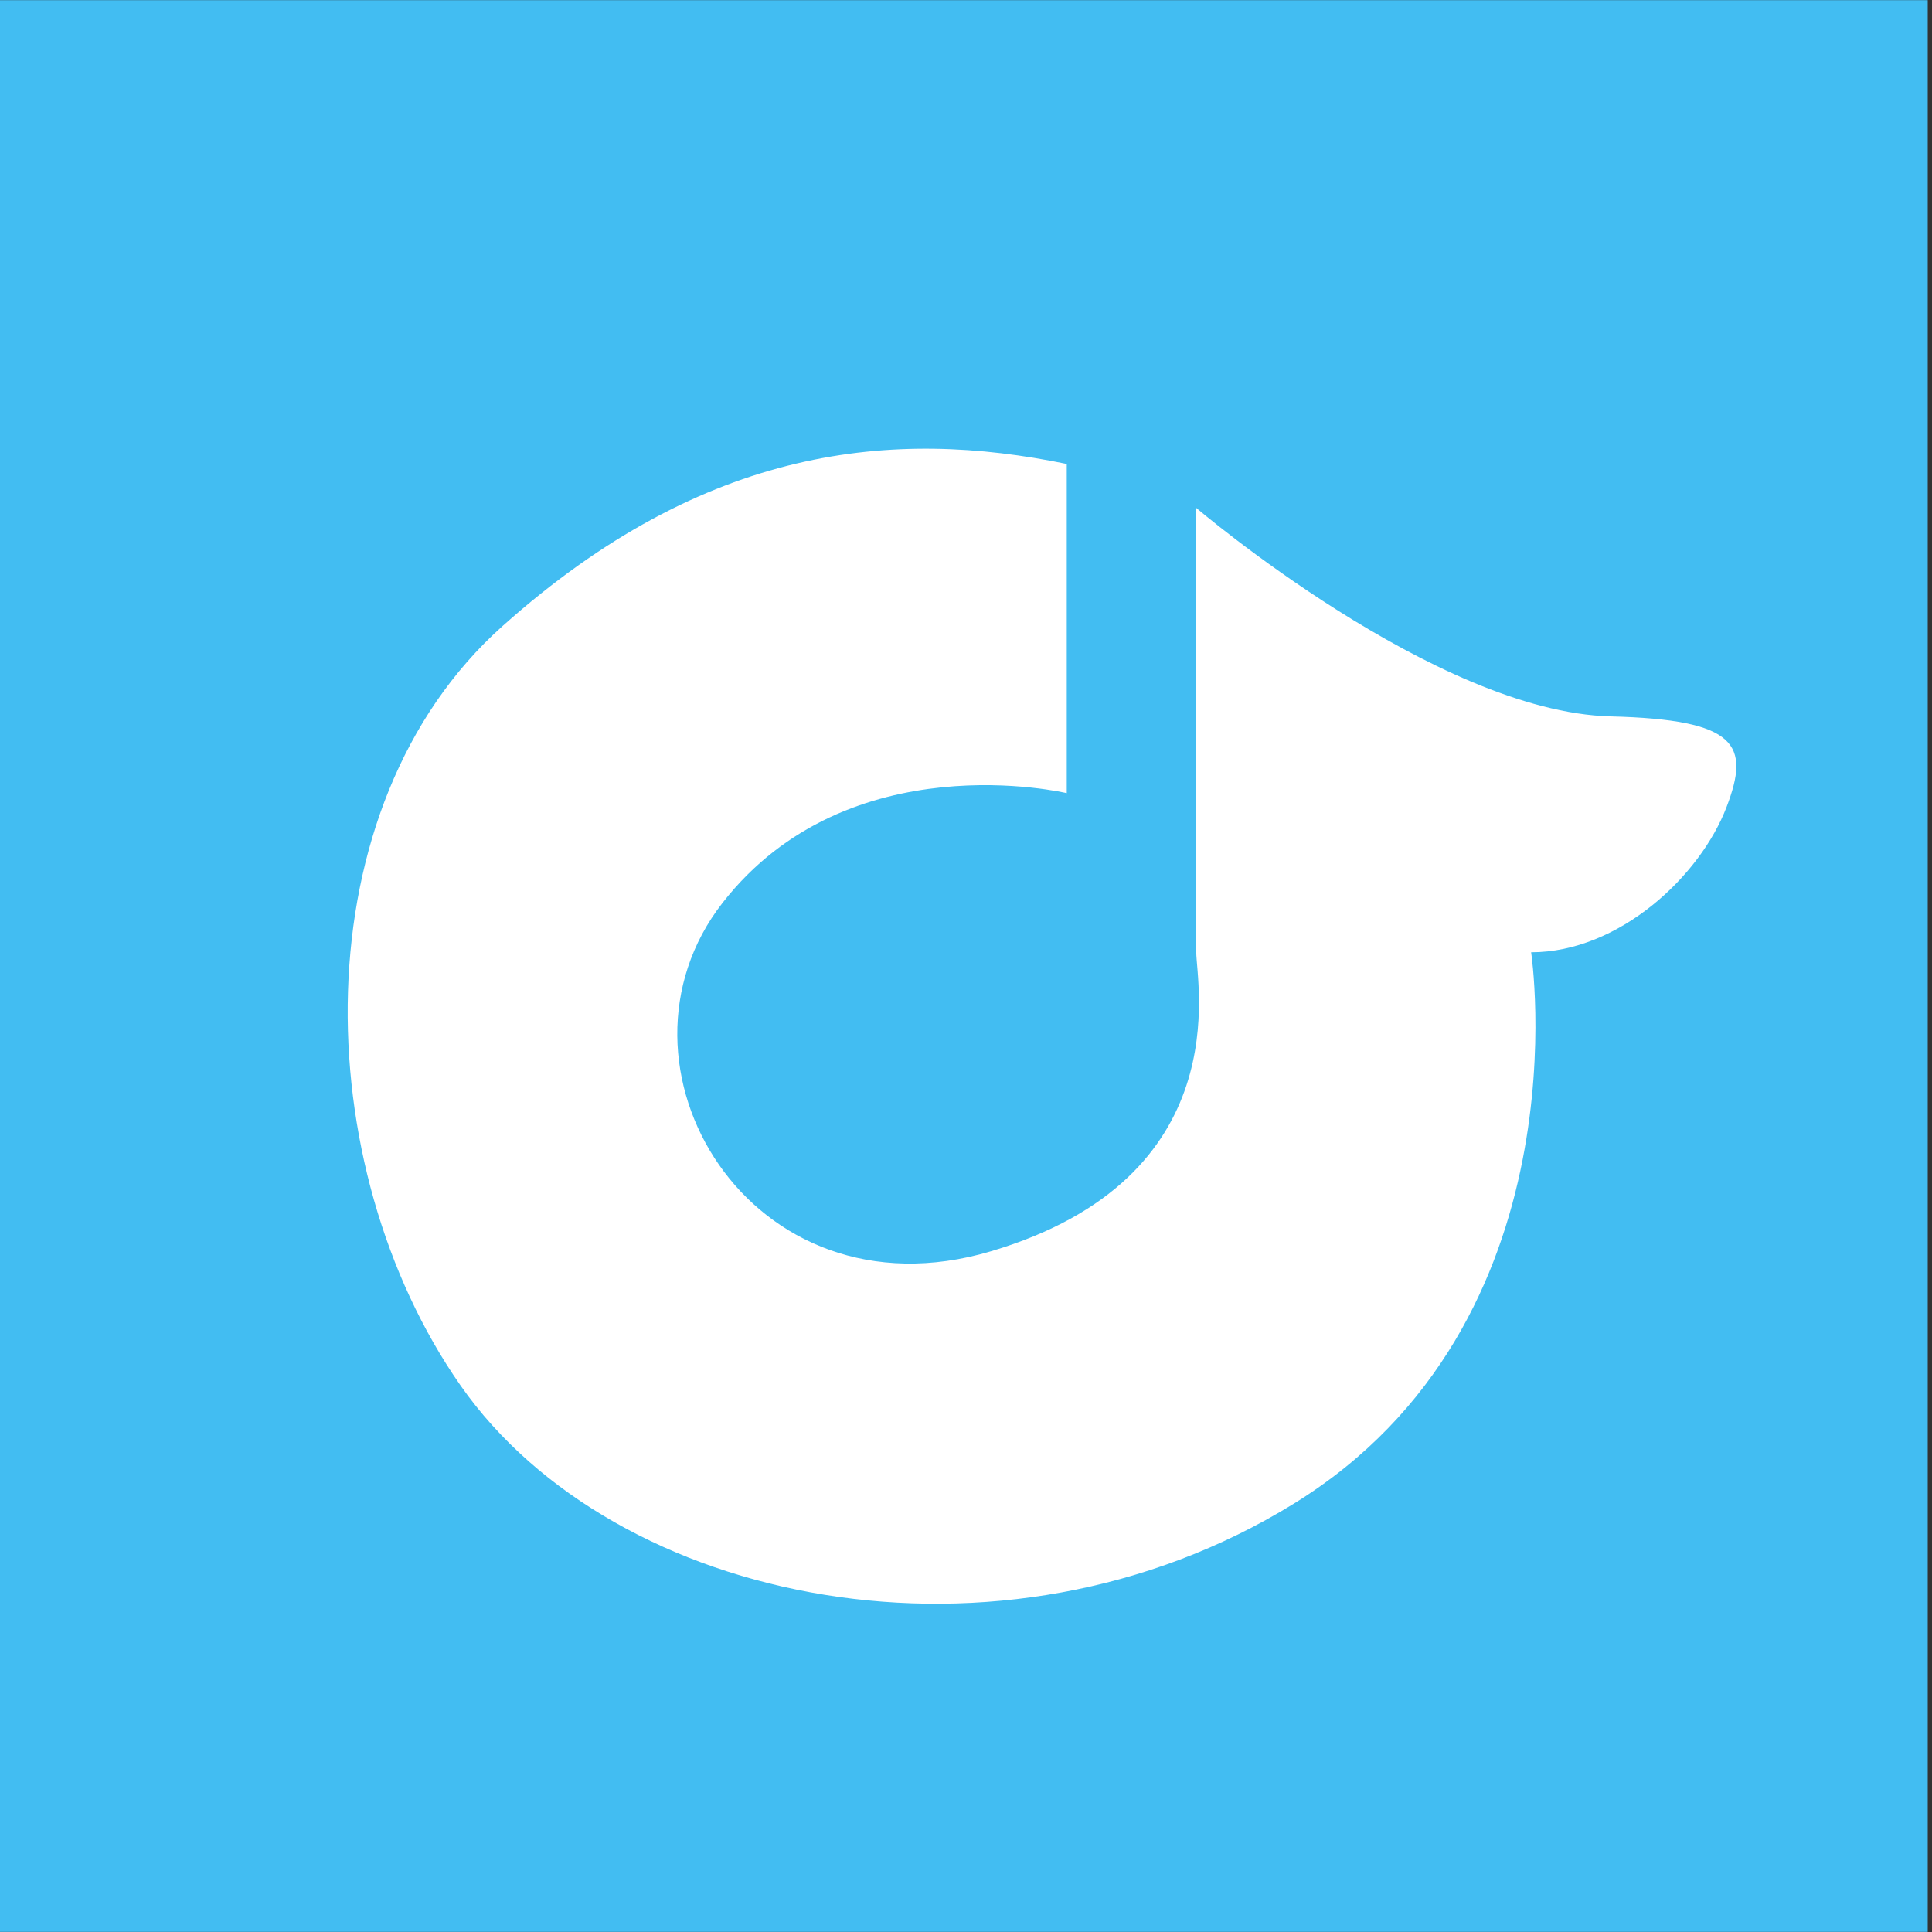 <svg width="67" height="67" xmlns="http://www.w3.org/2000/svg">
 <rect width="100%" height="100%" fill="#333333" stroke="none"/>
 <g>
  <title>Rdio</title>
  <rect id="svg_85" height="66.991" width="66.991" fill="#42BDF2" y="0.005" x="-0.139"/>
  <path id="svg_86" d="m36.994,16.09v11.416c0,0 -7.562,-1.809 -11.938,3.806c-4.375,5.613 0.942,14.566 9.306,12.082c8.584,-2.548 7.123,-9.324 7.123,-10.37c0,-1.046 0,-15.41 0,-15.41s8.3,7.077 14.369,7.23c4.409,0.111 4.844,0.989 4.023,3.139c-0.917,2.407 -3.735,5.041 -6.779,5.041c0,0 1.949,12.844 -8.229,19.121c-10.175,6.277 -23.566,3.518 -28.893,-4.09c-5.327,-7.613 -5.58,-20.072 1.46,-26.351c7.038,-6.28 13.57,-6.85 19.558,-5.614z" fill="#FFFFFF"/>
 </g>
</svg>